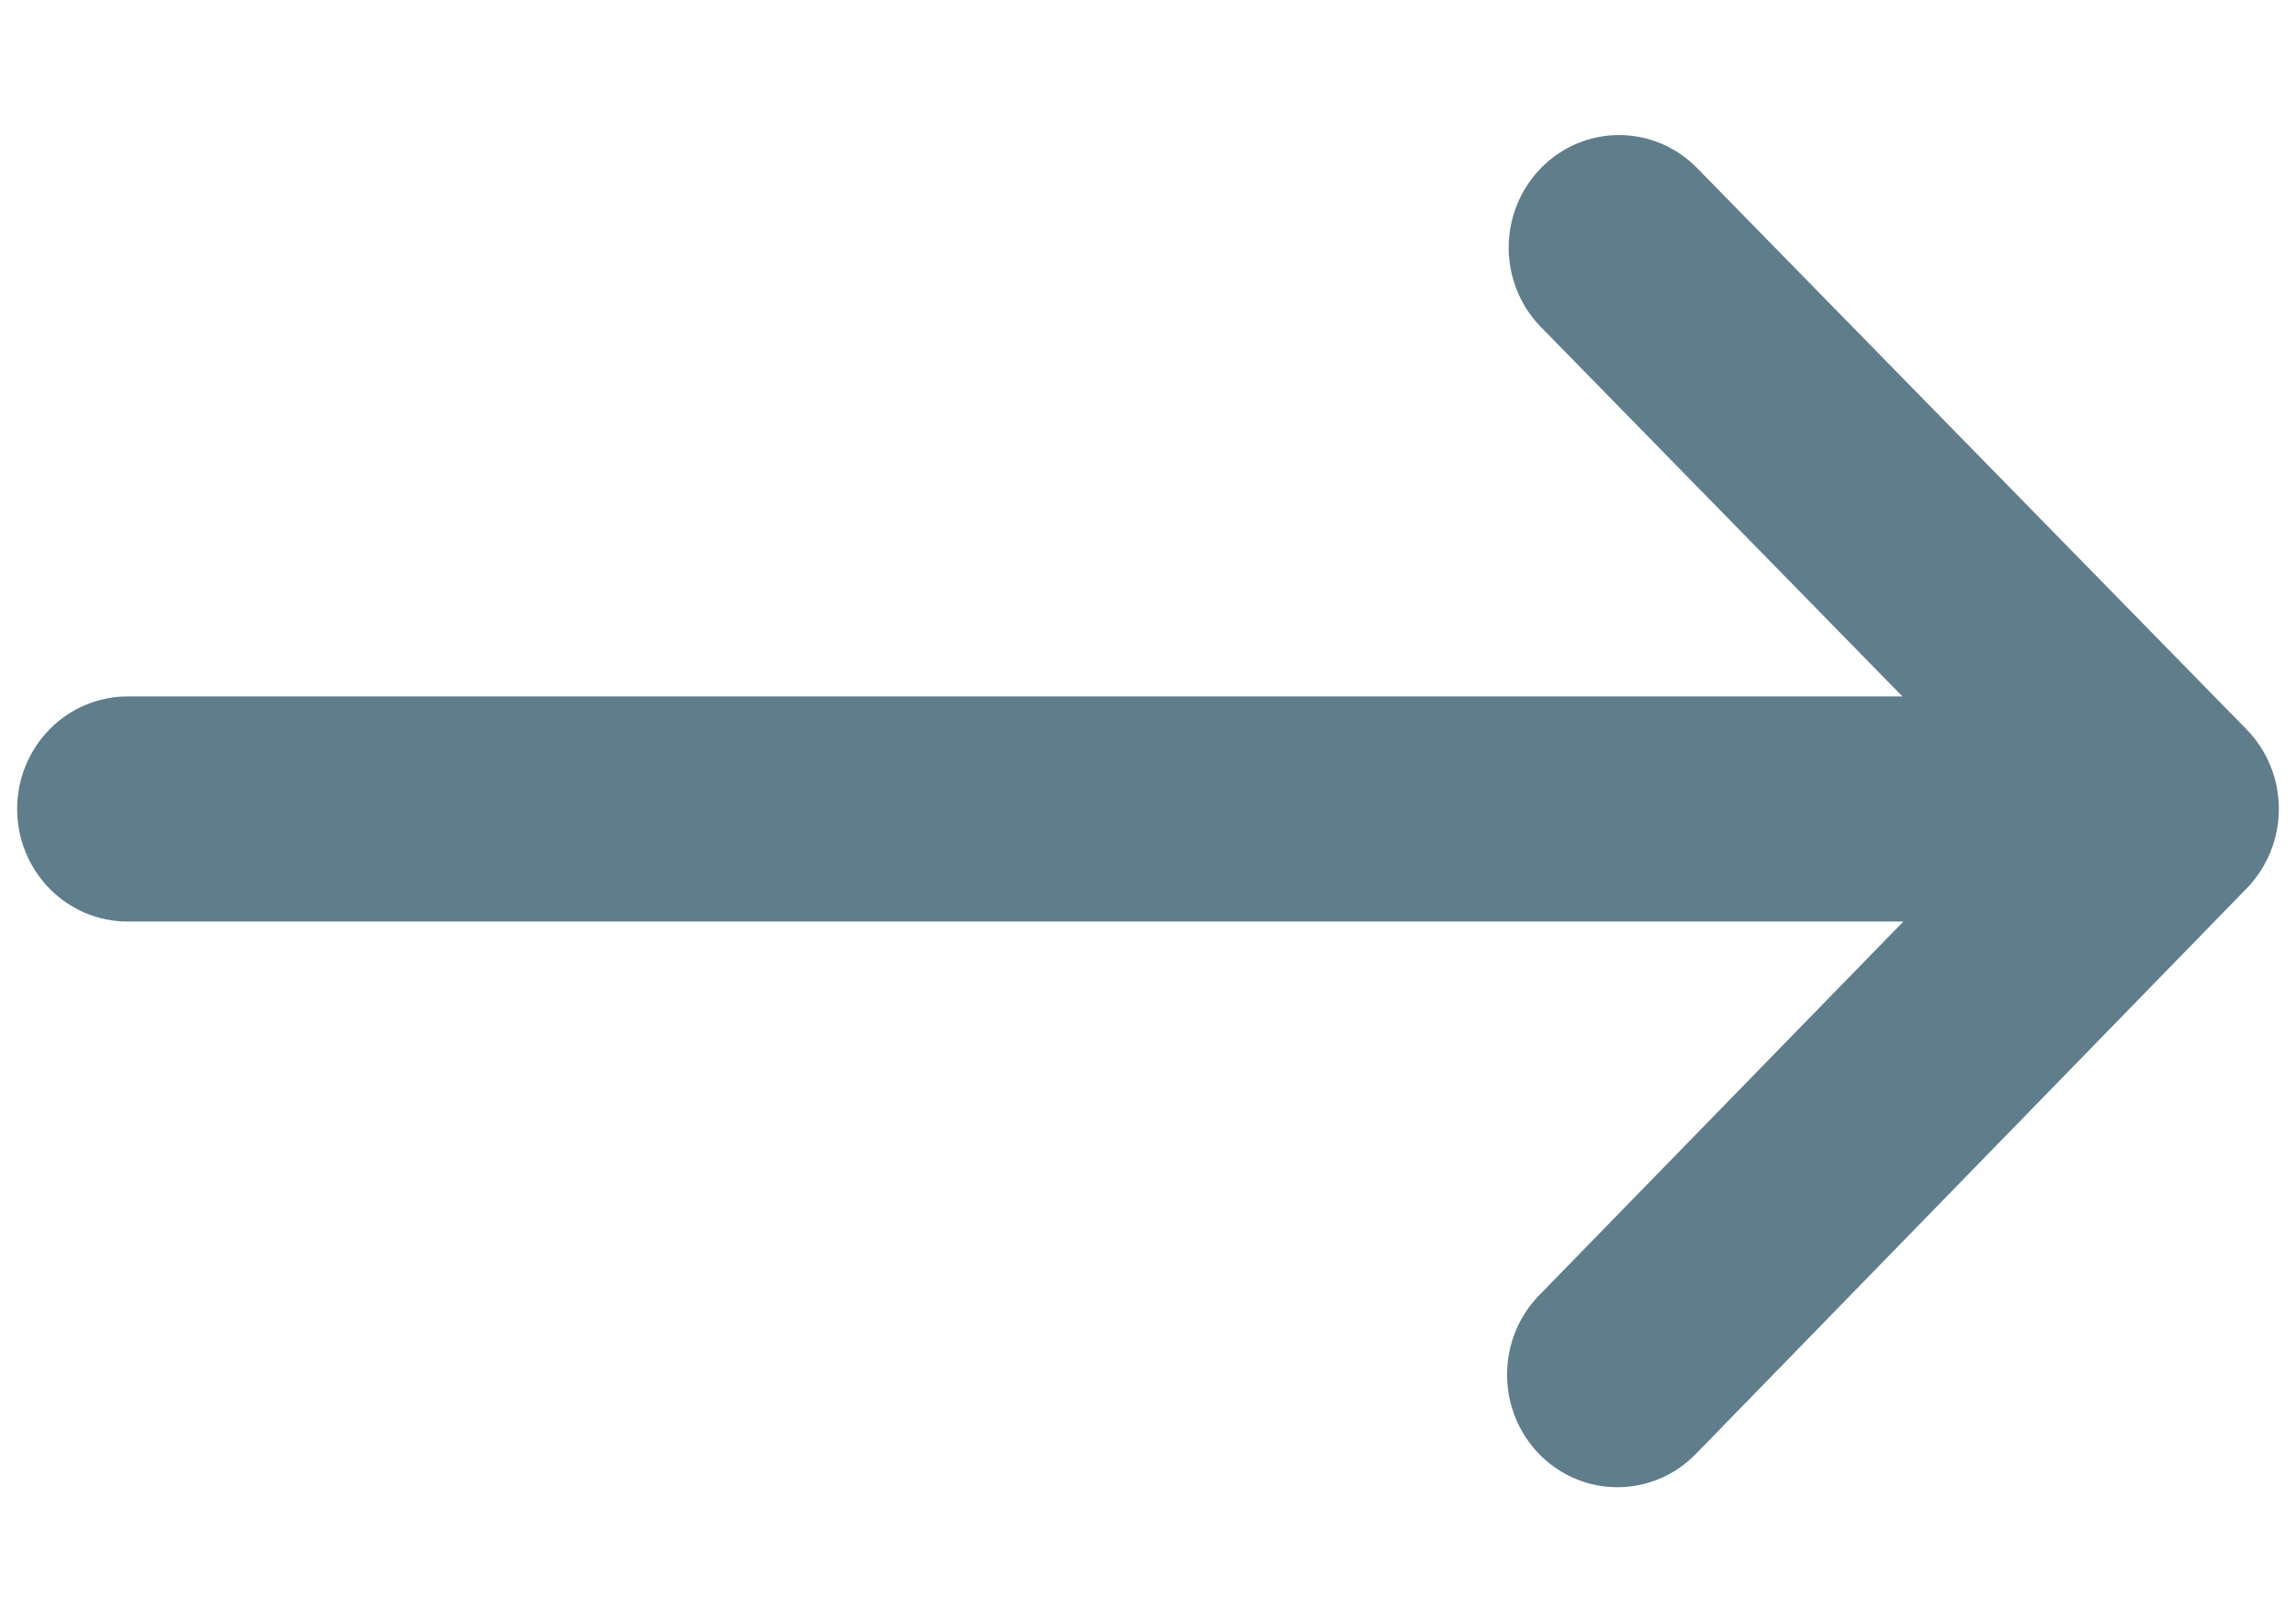 <svg width="34" height="24" viewBox="0 0 34 24" fill="none" xmlns="http://www.w3.org/2000/svg">
<path d="M1.889 10.313H28.172L22.799 4.823C22.501 4.508 22.337 4.087 22.341 3.65C22.346 3.213 22.518 2.795 22.822 2.486C23.125 2.178 23.535 2.003 23.964 2C24.393 1.997 24.805 2.165 25.113 2.47L33.27 10.803C33.575 11.115 33.746 11.538 33.746 11.979C33.746 12.419 33.575 12.842 33.27 13.155L25.112 21.531C24.806 21.845 24.391 22.022 23.957 22.023C23.523 22.025 23.107 21.85 22.799 21.539C22.492 21.227 22.318 20.804 22.317 20.361C22.316 19.919 22.486 19.495 22.792 19.181L28.186 13.646H1.889C1.455 13.646 1.039 13.471 0.733 13.158C0.426 12.845 0.254 12.422 0.254 11.98C0.254 11.537 0.426 11.114 0.733 10.801C1.039 10.489 1.455 10.313 1.889 10.313Z" fill="#607D8B"/>
</svg>
